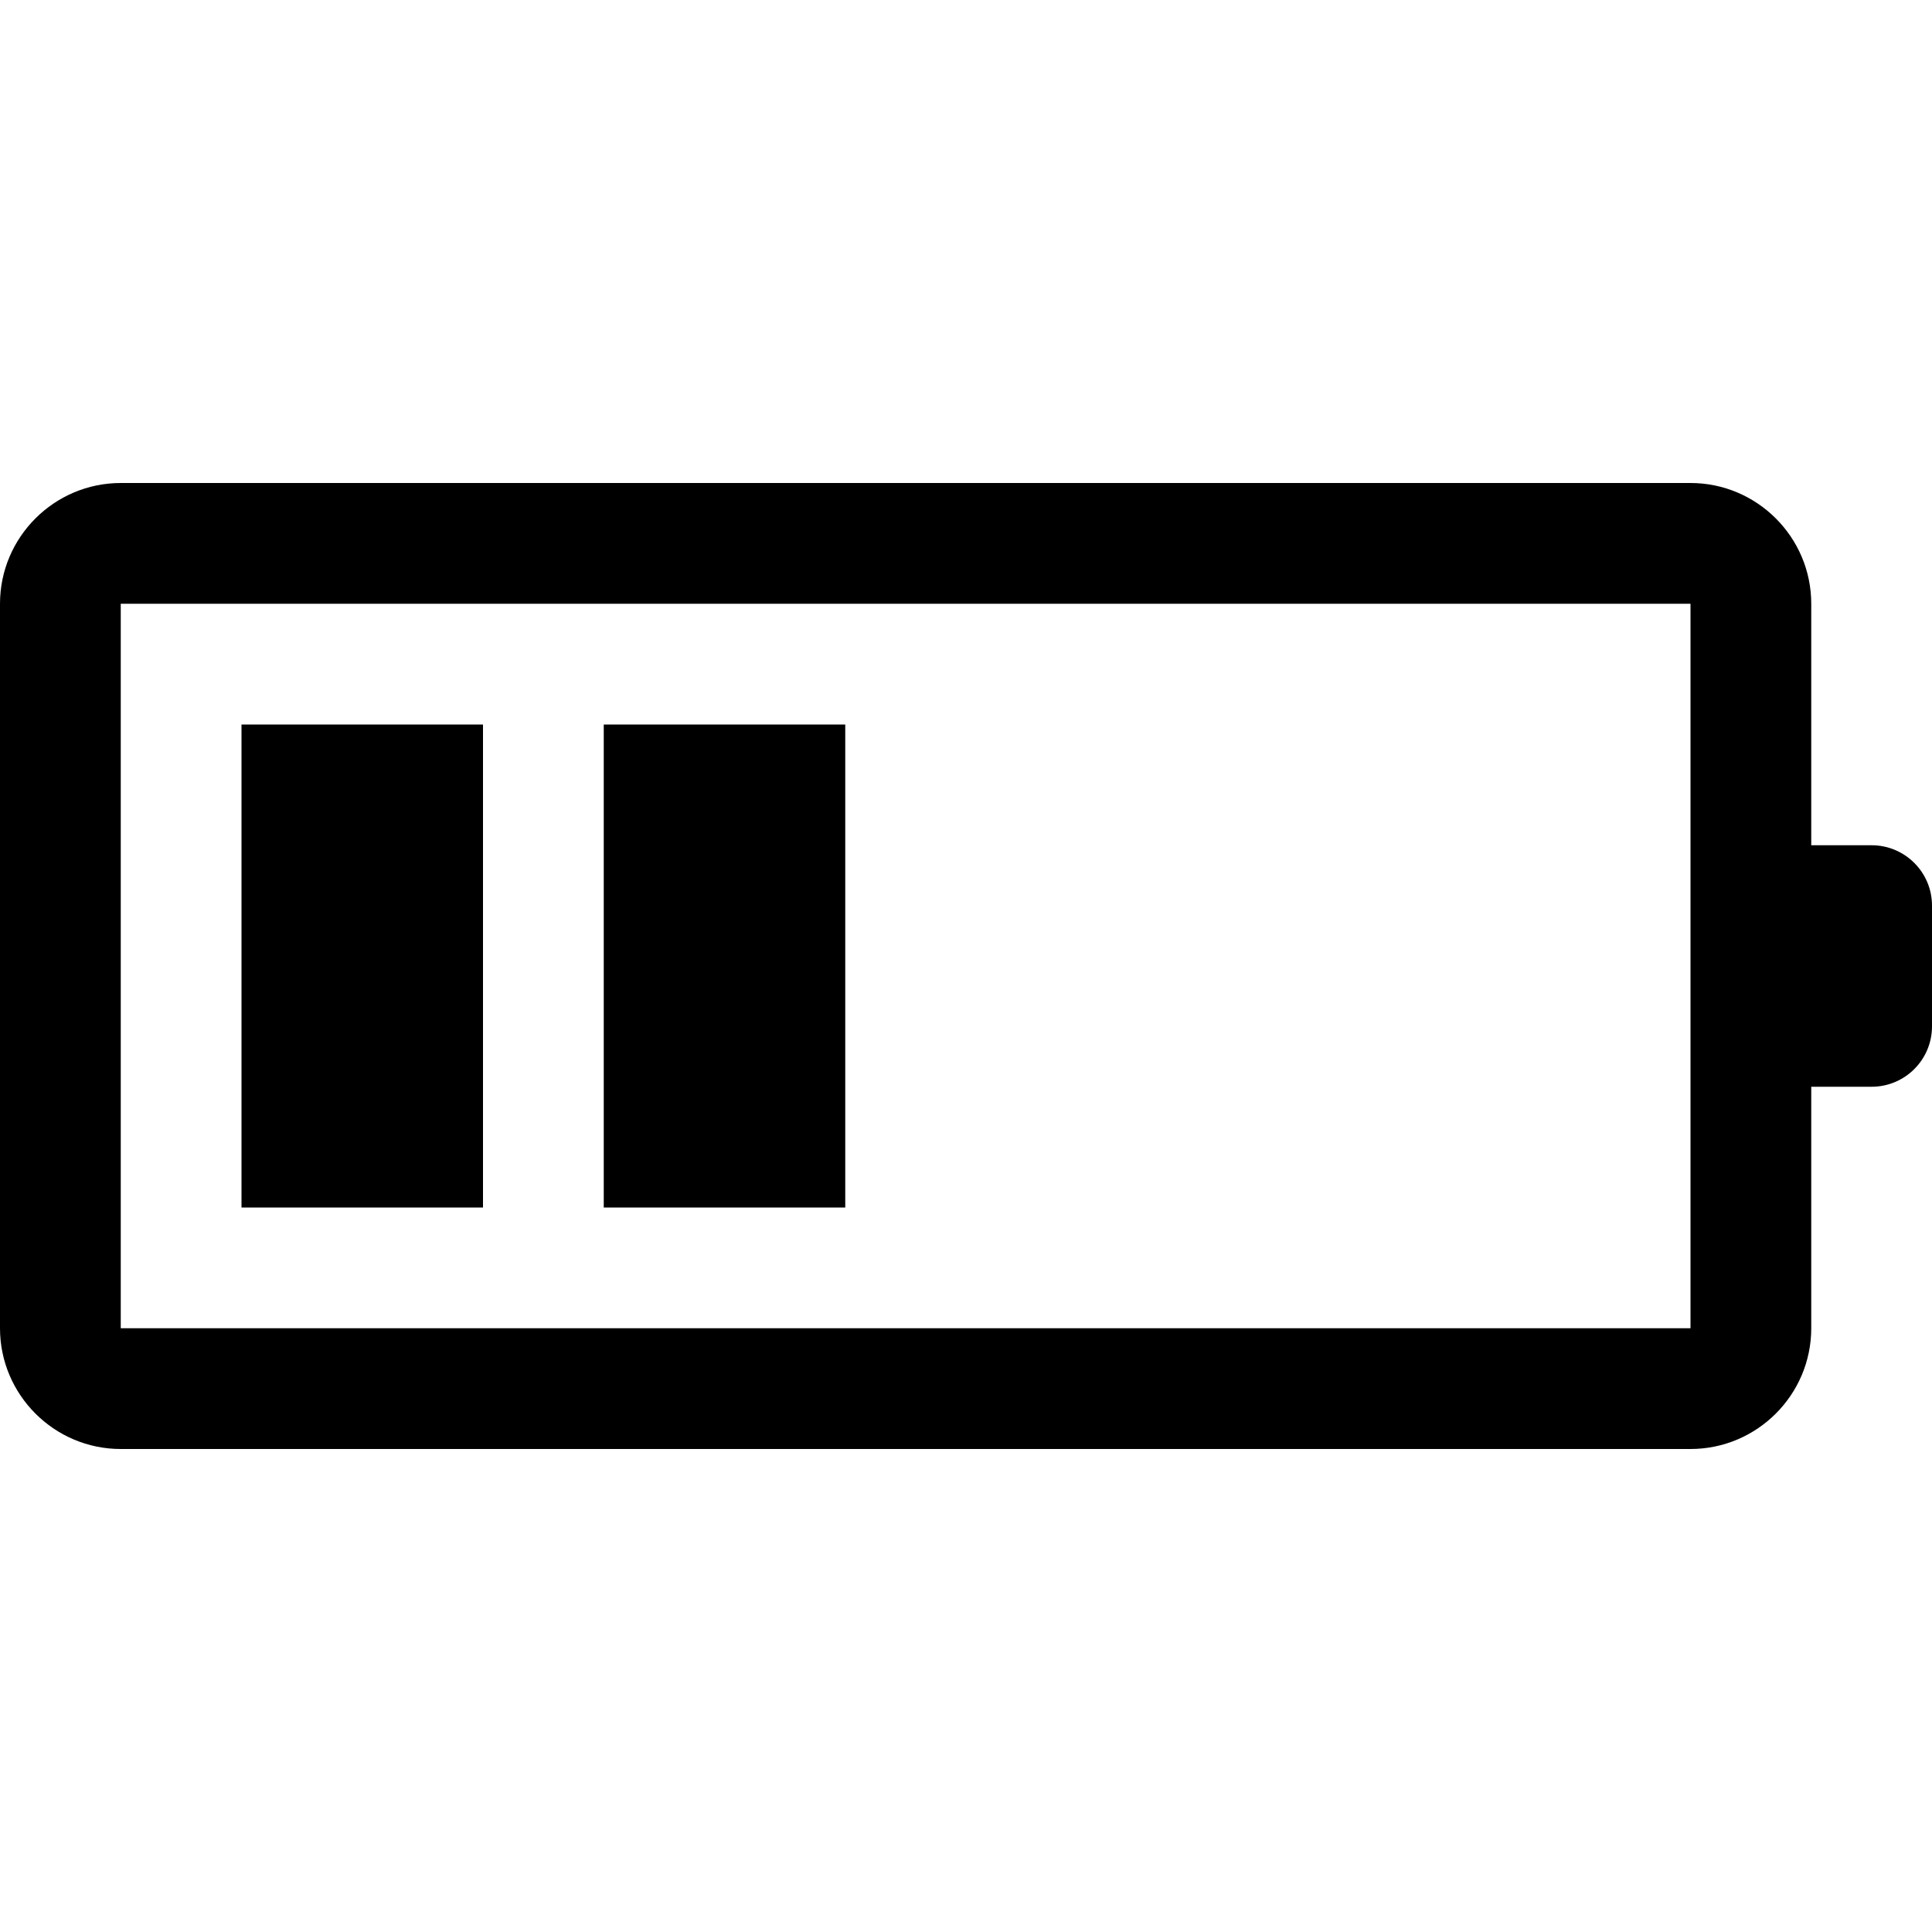 <svg version="1.1" xmlns="http://www.w3.org/2000/svg" width="16" height="16" viewBox="0 0 16 16">
<title>battery-half</title>
<path d="M2 6h2v4h-2zM5 6h2v4h-2zM15.5 7h-0.5v-2c0-0.551-0.449-1-1-1h-13c-0.551 0-1 0.449-1 1v6c0 0.551 0.449 1 1 1h13c0.551 0 1-0.449 1-1v-2h0.5c0.276 0 0.5-0.224 0.5-0.5v-1c0-0.276-0.224-0.5-0.5-0.5zM14 11h-13v-6h13v6z"></path>
</svg>
